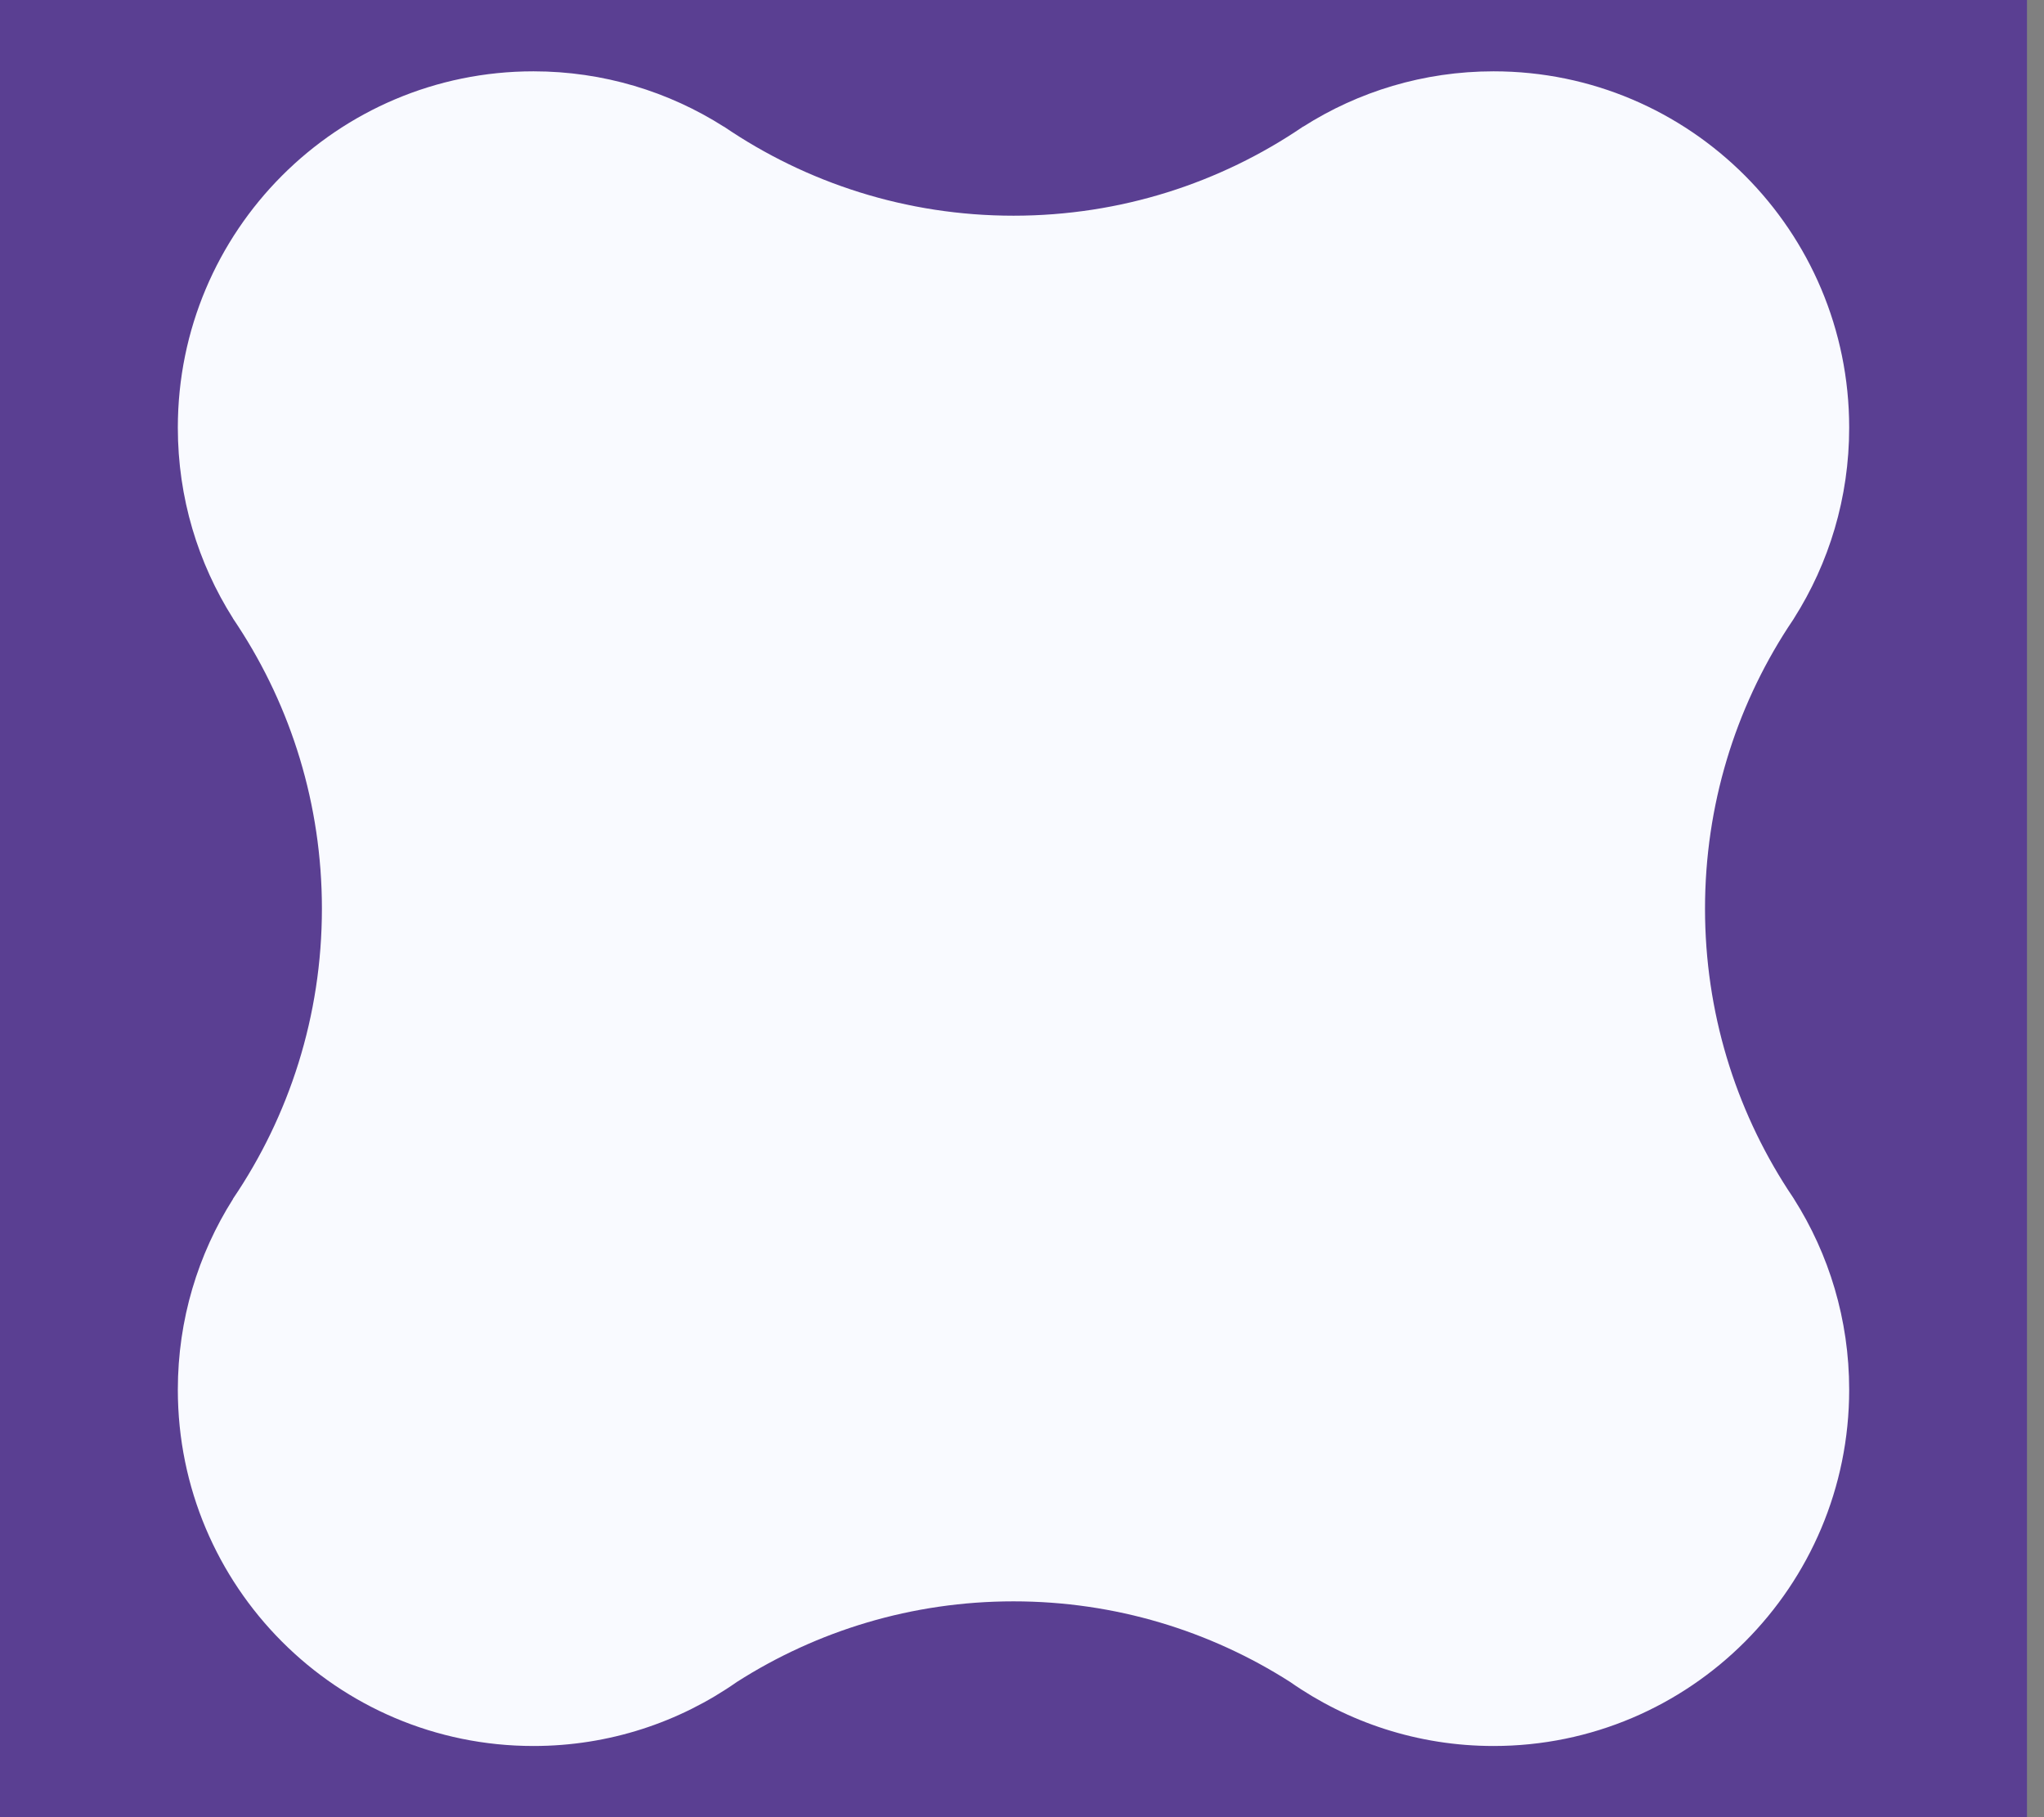 <svg width="45" height="40" viewBox="0 0 45 40" fill="none" xmlns="http://www.w3.org/2000/svg">
<rect x="0" y="0" width="45" height="40" fill="#808080" stroke="none"/>
<path d="M0 40L44.625 40L44.625 0L0 0L0 40Z" fill="#5A3F92"/>
<path fill-rule="evenodd" clip-rule="evenodd" d="M39.472 26.354C39.435 26.297 39.397 26.239 39.358 26.182C38.206 24.402 37.537 22.28 37.537 20.002C37.537 17.723 38.206 15.601 39.358 13.821C39.397 13.765 39.435 13.707 39.472 13.649L39.494 13.616V13.614C40.265 12.4 40.711 10.959 40.711 9.413C40.711 5.082 37.206 1.57 32.882 1.57C31.34 1.57 29.903 2.017 28.691 2.788H28.687C26.869 4.025 24.676 4.748 22.313 4.748C19.95 4.748 17.756 4.025 15.939 2.788H15.935C14.723 2.017 13.285 1.57 11.744 1.57C7.42 1.57 3.915 5.082 3.915 9.413C3.915 10.958 4.361 12.398 5.13 13.612V13.615C5.147 13.641 5.164 13.666 5.181 13.691C5.2 13.721 5.219 13.75 5.239 13.779C6.408 15.567 7.087 17.704 7.087 20.001C7.087 22.368 6.365 24.566 5.13 26.387V26.392C4.361 27.606 3.915 29.046 3.915 30.59C3.915 34.922 7.42 38.433 11.744 38.433C13.411 38.433 14.955 37.911 16.225 37.022C17.984 35.9 20.073 35.249 22.313 35.249C24.553 35.249 26.642 35.9 28.401 37.022C29.671 37.911 31.215 38.433 32.882 38.433C37.206 38.433 40.711 34.922 40.711 30.59C40.711 29.045 40.265 27.603 39.494 26.389V26.388L39.472 26.354Z" fill="#F9FAFF"/>
</svg>
